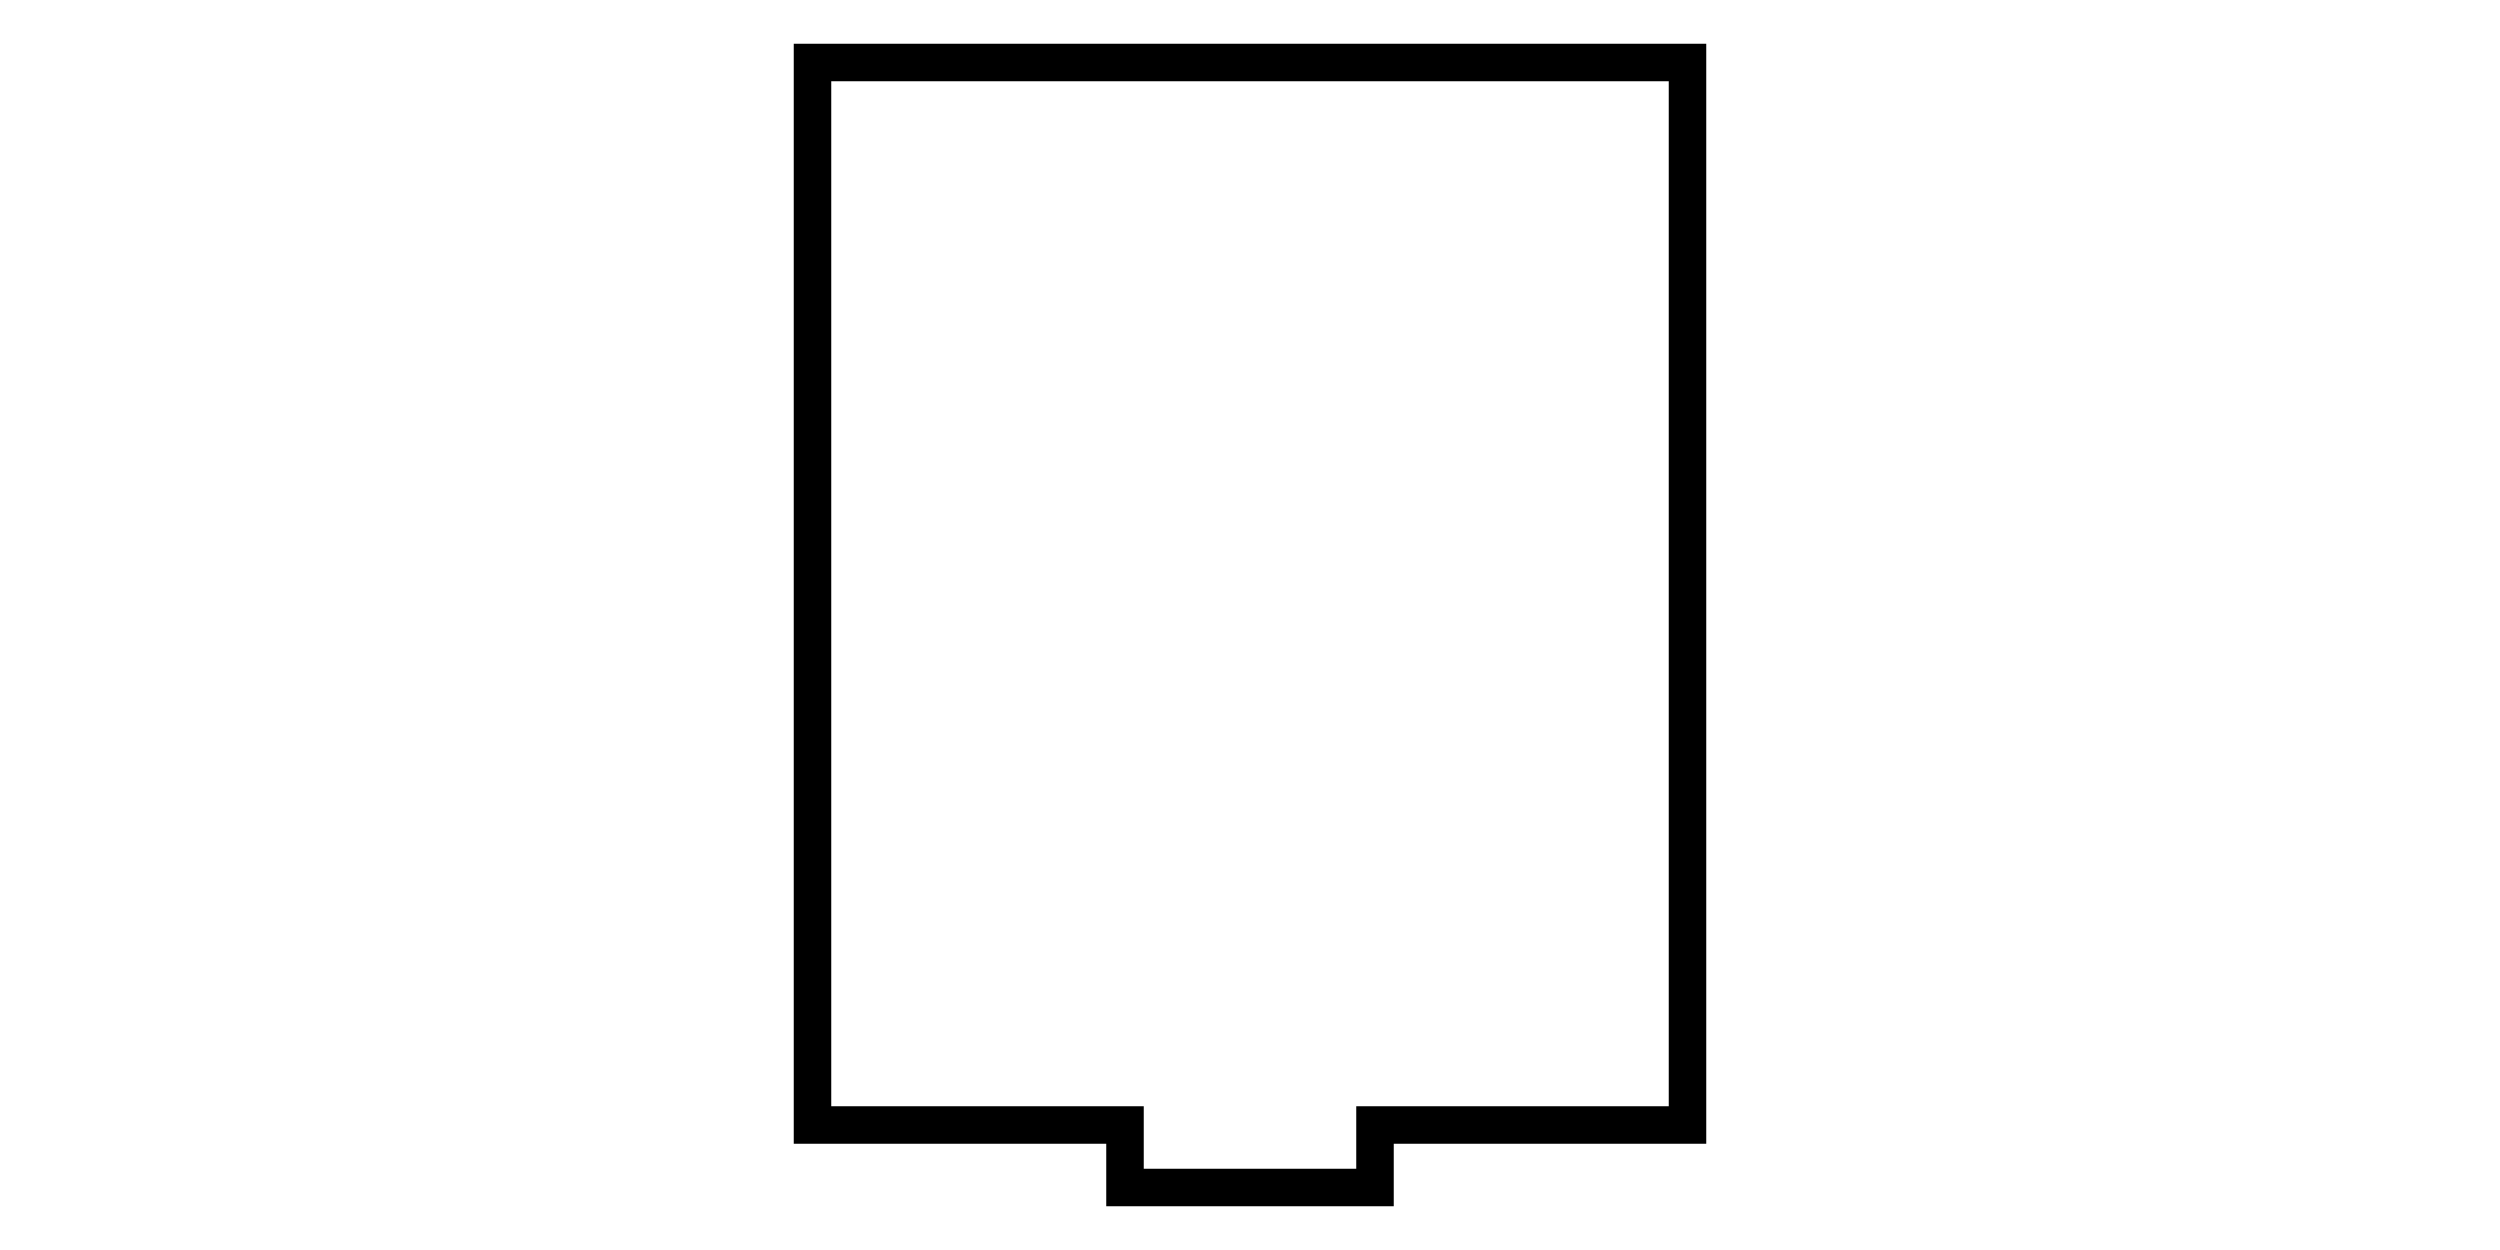 <?xml version="1.0" encoding="UTF-8" standalone="no"?>
<!-- Created with Inkscape (http://www.inkscape.org/) -->

<svg
   xmlns:dc="http://purl.org/dc/elements/1.1/"
   xmlns:cc="http://creativecommons.org/ns#"
   xmlns:rdf="http://www.w3.org/1999/02/22-rdf-syntax-ns#"
   xmlns:svg="http://www.w3.org/2000/svg"
   xmlns="http://www.w3.org/2000/svg"
   xmlns:sodipodi="http://sodipodi.sourceforge.net/DTD/sodipodi-0.dtd"
   xmlns:inkscape="http://www.inkscape.org/namespaces/inkscape"
   width="200"
   height="100"
   viewBox="0 0 200 100"
   id="svg2"
   version="1.1"
   inkscape:version="0.91 r13725"
   sodipodi:docname="Lab_Tenno.svg"
   inkscape:export-filename="/home/nazarden/Documents/git_repos/dojobuilder/images/Lab_Tenno.png"
   inkscape:export-xdpi="90"
   inkscape:export-ydpi="90">
  <defs
     id="defs4" />
  <sodipodi:namedview
     id="base"
     pagecolor="#ffffff"
     bordercolor="#666666"
     borderopacity="1.0"
     inkscape:pageopacity="0.0"
     inkscape:pageshadow="2"
     inkscape:zoom="3.959798"
     inkscape:cx="48.624603"
     inkscape:cy="57.927406"
     inkscape:document-units="px"
     inkscape:current-layer="layer5"
     showgrid="true"
     units="px"
     inkscape:window-width="1600"
     inkscape:window-height="799"
     inkscape:window-x="0"
     inkscape:window-y="0"
     inkscape:window-maximized="1"
     showguides="false"
     inkscape:guide-bbox="true"
     inkscape:snap-global="true">
    <inkscape:grid
       type="xygrid"
       id="grid4218" />
    <sodipodi:guide
       position="90,170"
       orientation="0,1"
       id="guide4999" />
    <sodipodi:guide
       position="95,65"
       orientation="0,1"
       id="guide5001" />
    <sodipodi:guide
       position="50,130"
       orientation="1,0"
       id="guide5003" />
    <sodipodi:guide
       position="150,120"
       orientation="1,0"
       id="guide5005" />
  </sodipodi:namedview>
  <g
     inkscape:groupmode="layer"
     id="layer5"
     inkscape:label="Layer 3"
     style="display:inline"
     transform="translate(0,-300)">
    <path
       style="fill:none;fill-rule:evenodd;stroke:#000000;stroke-width:3;stroke-linecap:butt;stroke-linejoin:miter;stroke-opacity:1;stroke-miterlimit:4;stroke-dasharray:none"
       d="m 65,390 0,-85 70,0 0,85 -25,0 0,5 -20,0 0,-5 z"
       id="path5212"
       inkscape:connector-curvature="0" />
  </g>
</svg>
